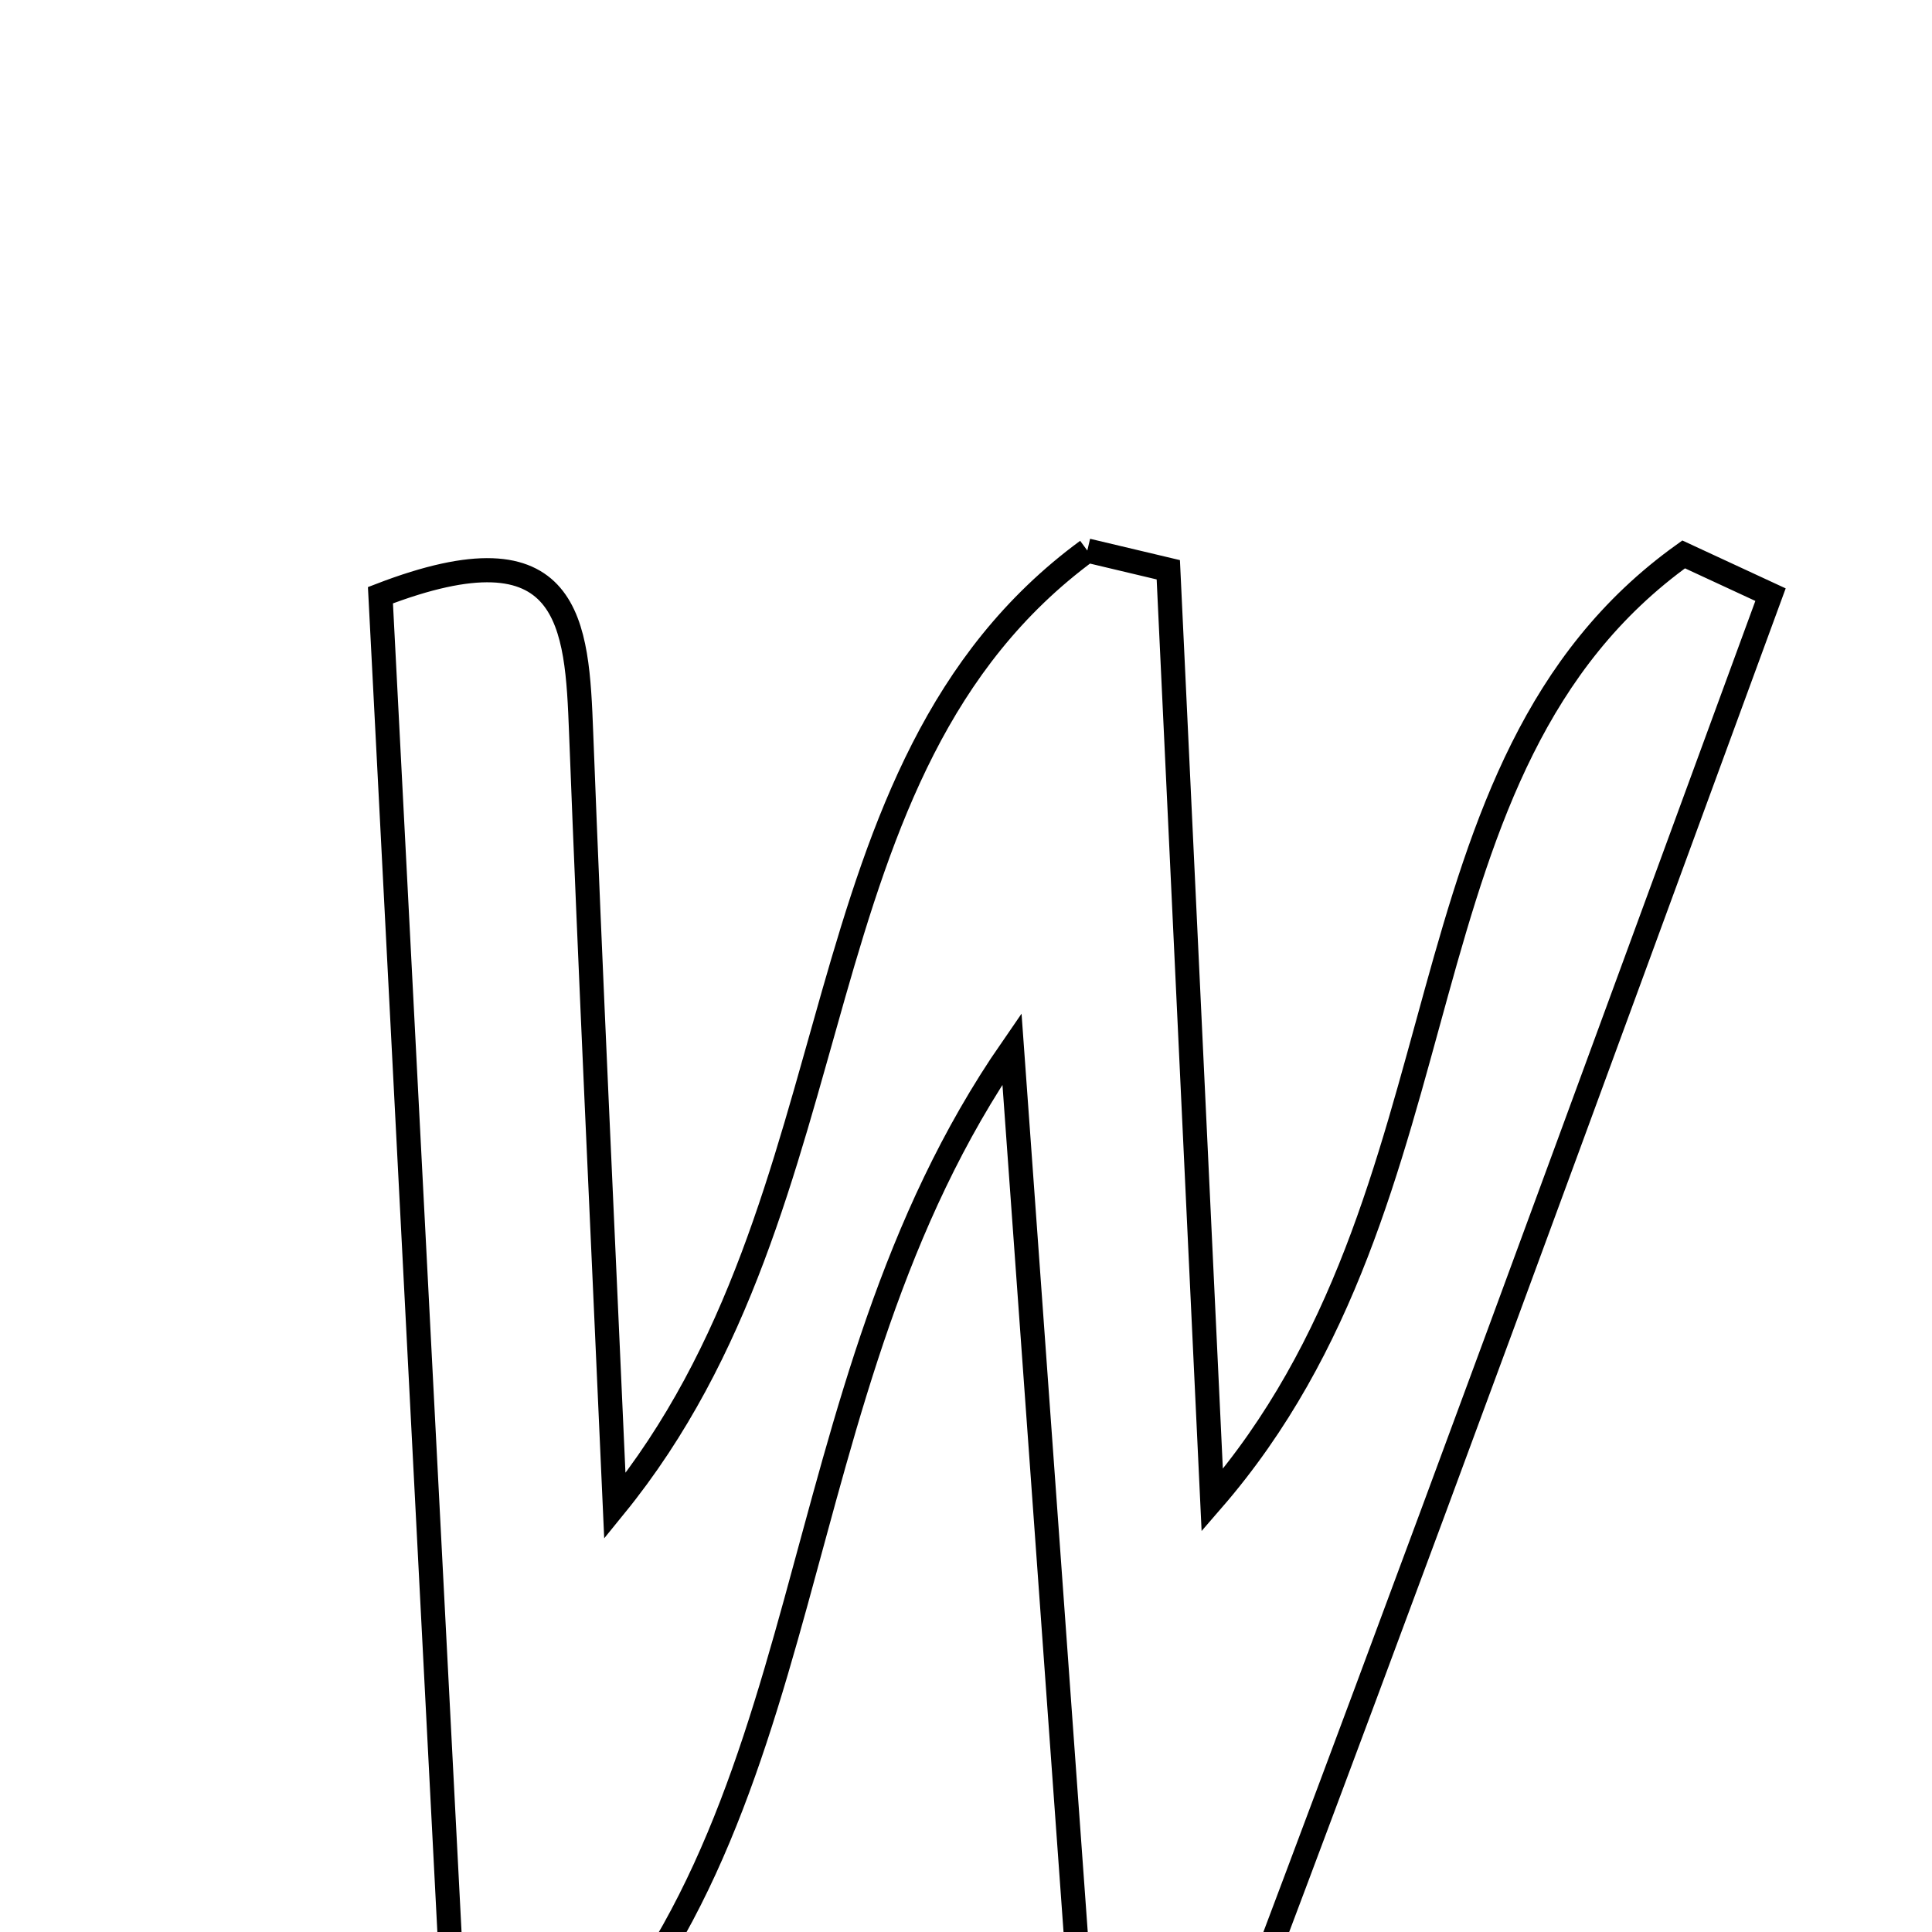 <svg xmlns="http://www.w3.org/2000/svg" viewBox="0.0 0.0 24.0 24.0" height="200px" width="200px"><path fill="none" stroke="black" stroke-width=".3" stroke-opacity="1.0"  filling="0" d="M13.507 6.839 C13.842 6.918 14.178 6.999 14.513 7.078 C14.685 10.716 14.857 14.354 15.059 18.637 C18.36 14.83 17.236 9.52 20.915 6.887 C21.275 7.054 21.634 7.22 21.994 7.387 C19.765 13.457 17.549 19.533 15.258 25.58 C15.168 25.818 14.363 25.785 13.503 25.956 C13.196 21.71 12.904 17.651 12.571 13.028 C9.602 17.322 10.309 22.743 6.775 26.039 C6.405 25.9 6.036 25.762 5.667 25.622 C5.352 19.514 5.036 13.406 4.726 7.394 C7.107 6.477 7.167 7.754 7.219 9.102 C7.334 12.102 7.478 15.101 7.638 18.709 C10.754 14.879 9.805 9.56 13.507 6.839"></path></svg>